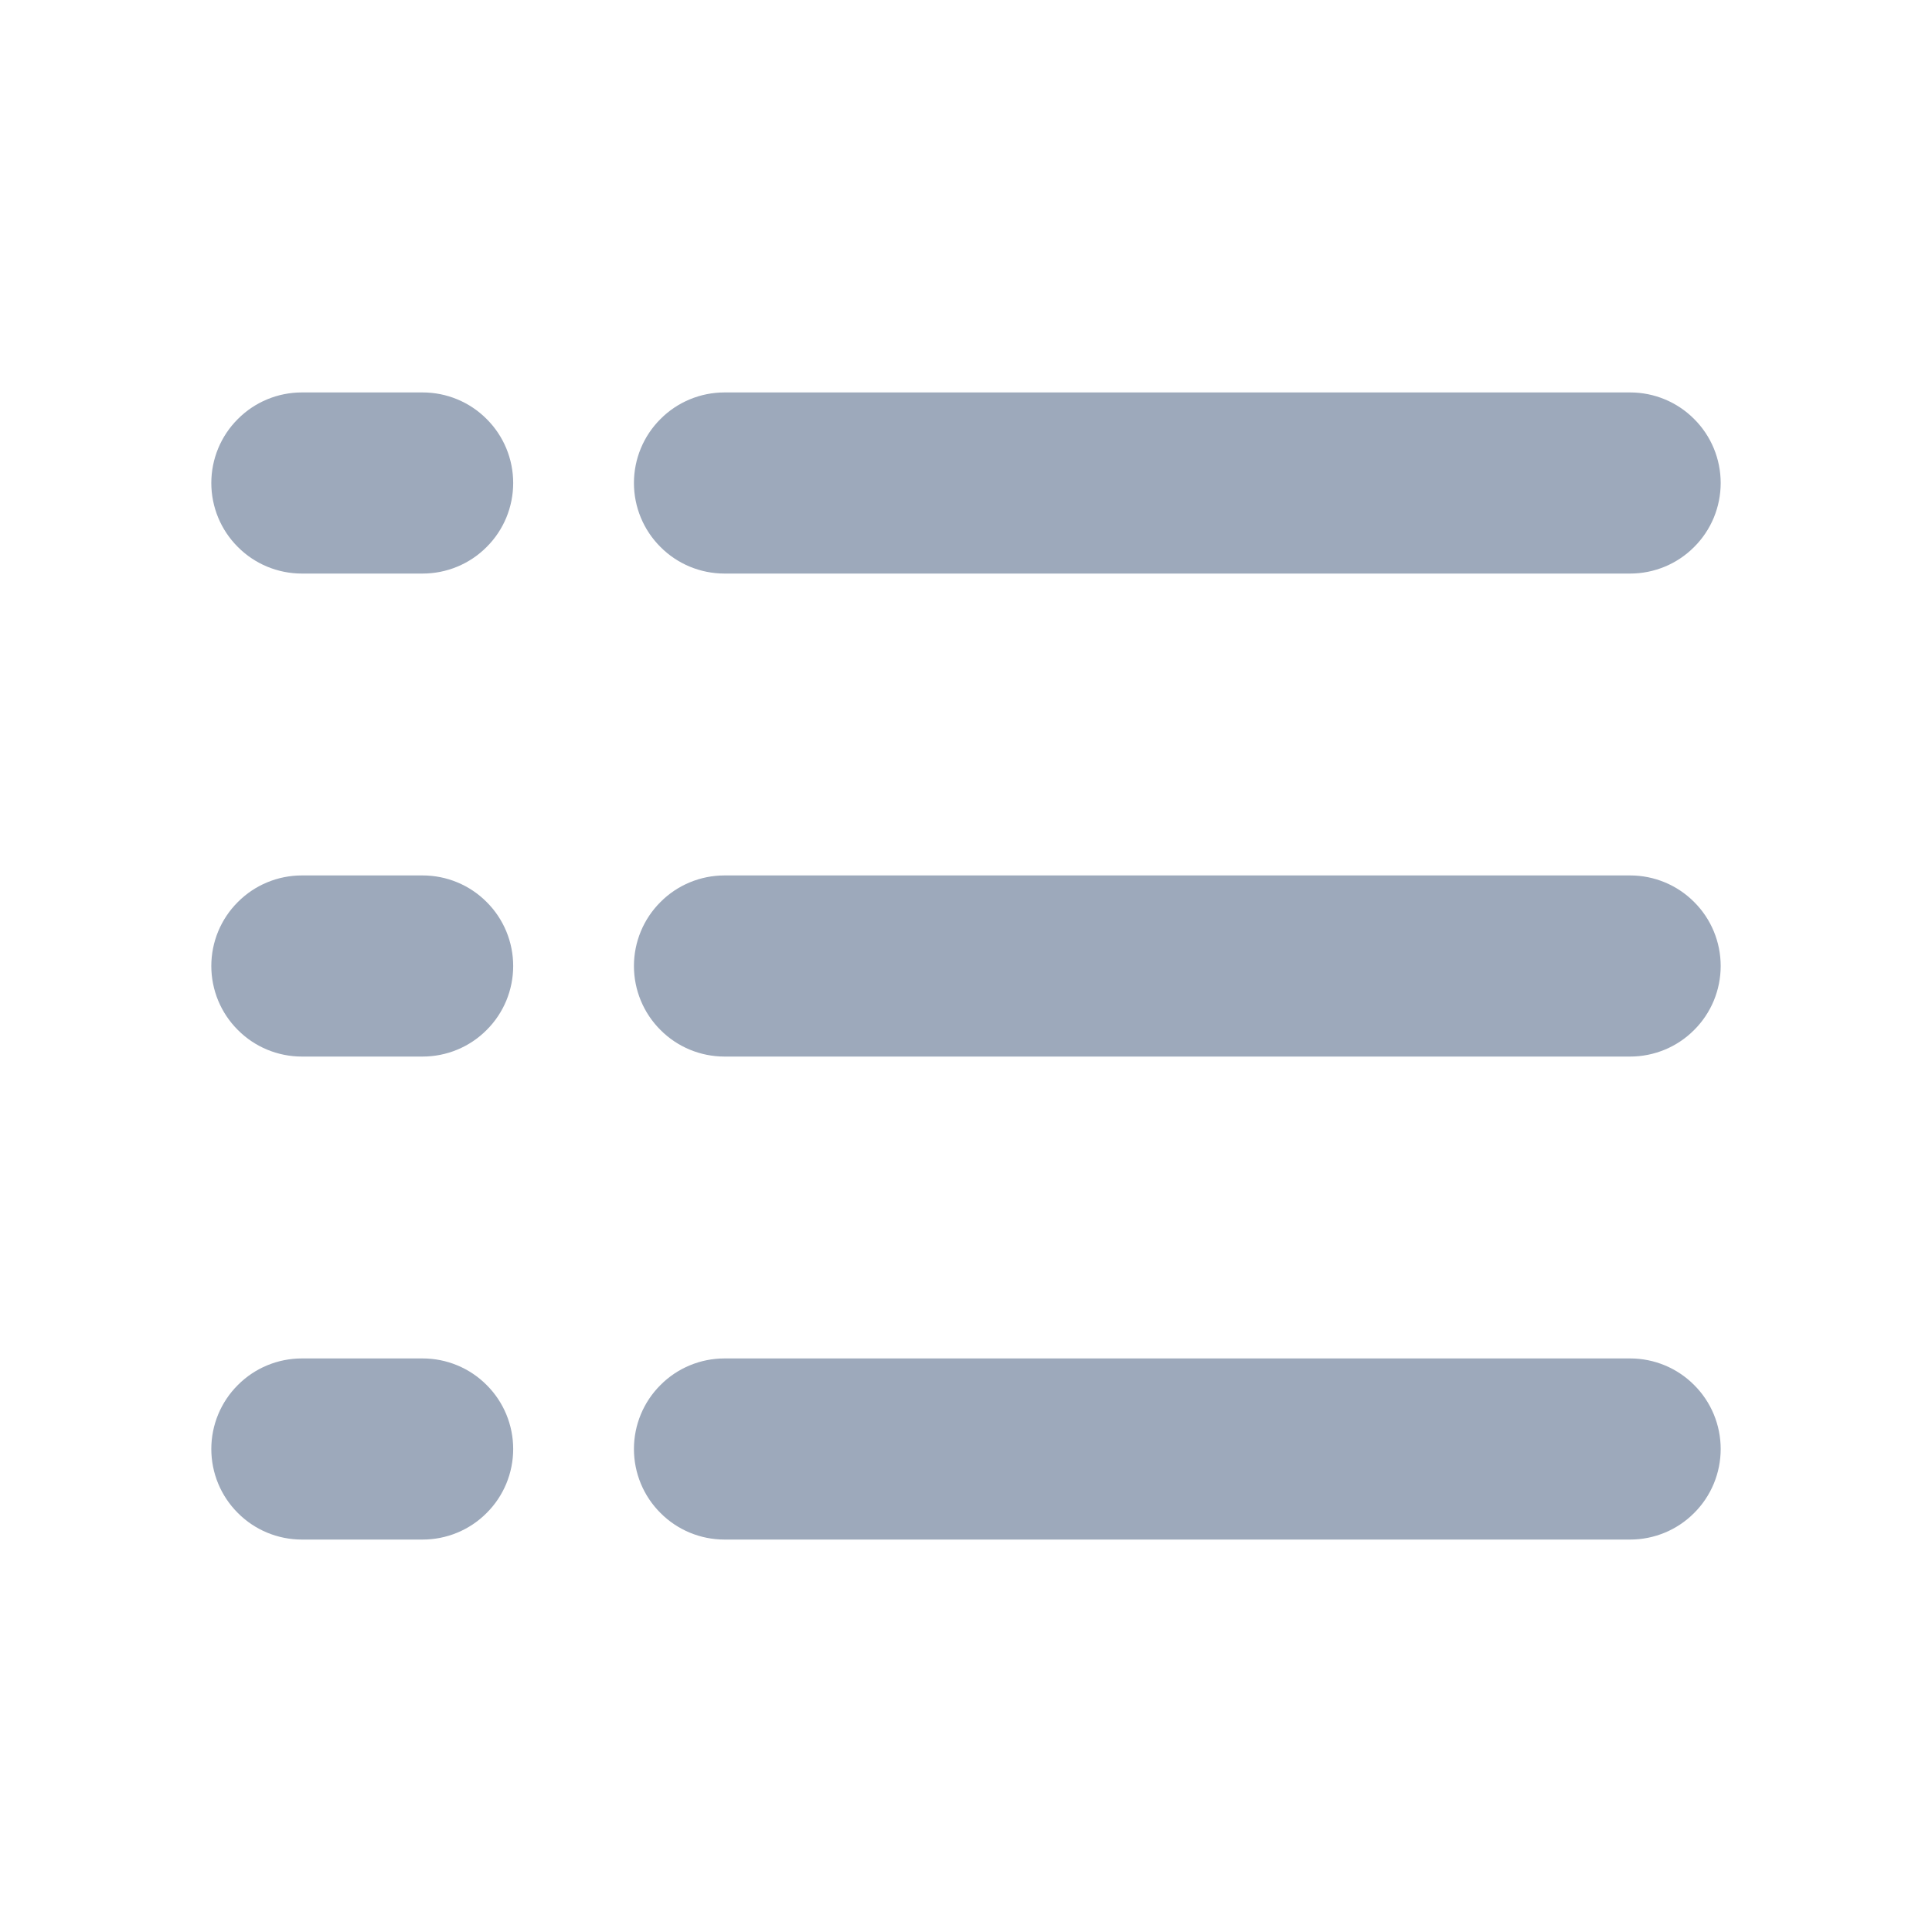 <svg width="16" height="16" viewBox="0 0 16 16" fill="none" xmlns="http://www.w3.org/2000/svg">
<path d="M5.25 4C5.25 3.801 5.329 3.61 5.47 3.47C5.61 3.329 5.801 3.25 6 3.25H13.5C13.699 3.25 13.89 3.329 14.03 3.47C14.171 3.61 14.25 3.801 14.25 4C14.25 4.199 14.171 4.39 14.03 4.53C13.89 4.671 13.699 4.75 13.5 4.75H6C5.801 4.75 5.61 4.671 5.47 4.53C5.329 4.39 5.25 4.199 5.25 4ZM13.5 7.25H6C5.801 7.25 5.61 7.329 5.47 7.47C5.329 7.61 5.25 7.801 5.25 8C5.25 8.199 5.329 8.39 5.47 8.53C5.61 8.671 5.801 8.75 6 8.75H13.5C13.699 8.75 13.89 8.671 14.03 8.53C14.171 8.39 14.25 8.199 14.25 8C14.25 7.801 14.171 7.61 14.03 7.47C13.89 7.329 13.699 7.25 13.5 7.25ZM13.5 11.25H6C5.801 11.25 5.61 11.329 5.47 11.47C5.329 11.61 5.25 11.801 5.25 12C5.25 12.199 5.329 12.39 5.47 12.53C5.61 12.671 5.801 12.75 6 12.75H13.5C13.699 12.75 13.89 12.671 14.03 12.53C14.171 12.39 14.25 12.199 14.25 12C14.25 11.801 14.171 11.61 14.03 11.47C13.89 11.329 13.699 11.25 13.5 11.25ZM3.5 3.25H2.5C2.301 3.25 2.11 3.329 1.97 3.47C1.829 3.61 1.75 3.801 1.75 4C1.75 4.199 1.829 4.39 1.97 4.53C2.11 4.671 2.301 4.75 2.5 4.75H3.5C3.699 4.75 3.89 4.671 4.03 4.53C4.171 4.39 4.25 4.199 4.25 4C4.25 3.801 4.171 3.61 4.03 3.47C3.89 3.329 3.699 3.25 3.5 3.25ZM3.5 7.25H2.5C2.301 7.25 2.11 7.329 1.97 7.47C1.829 7.61 1.75 7.801 1.75 8C1.75 8.199 1.829 8.39 1.97 8.53C2.11 8.671 2.301 8.75 2.5 8.75H3.5C3.699 8.75 3.89 8.671 4.03 8.53C4.171 8.39 4.25 8.199 4.25 8C4.25 7.801 4.171 7.61 4.03 7.47C3.89 7.329 3.699 7.25 3.5 7.25ZM3.5 11.25H2.5C2.301 11.25 2.11 11.329 1.97 11.47C1.829 11.61 1.75 11.801 1.75 12C1.75 12.199 1.829 12.39 1.97 12.53C2.11 12.671 2.301 12.75 2.5 12.75H3.5C3.699 12.75 3.89 12.671 4.03 12.53C4.171 12.39 4.25 12.199 4.25 12C4.25 11.801 4.171 11.61 4.03 11.47C3.89 11.329 3.699 11.25 3.5 11.25Z" fill="#9DA9BB"/>
</svg>
